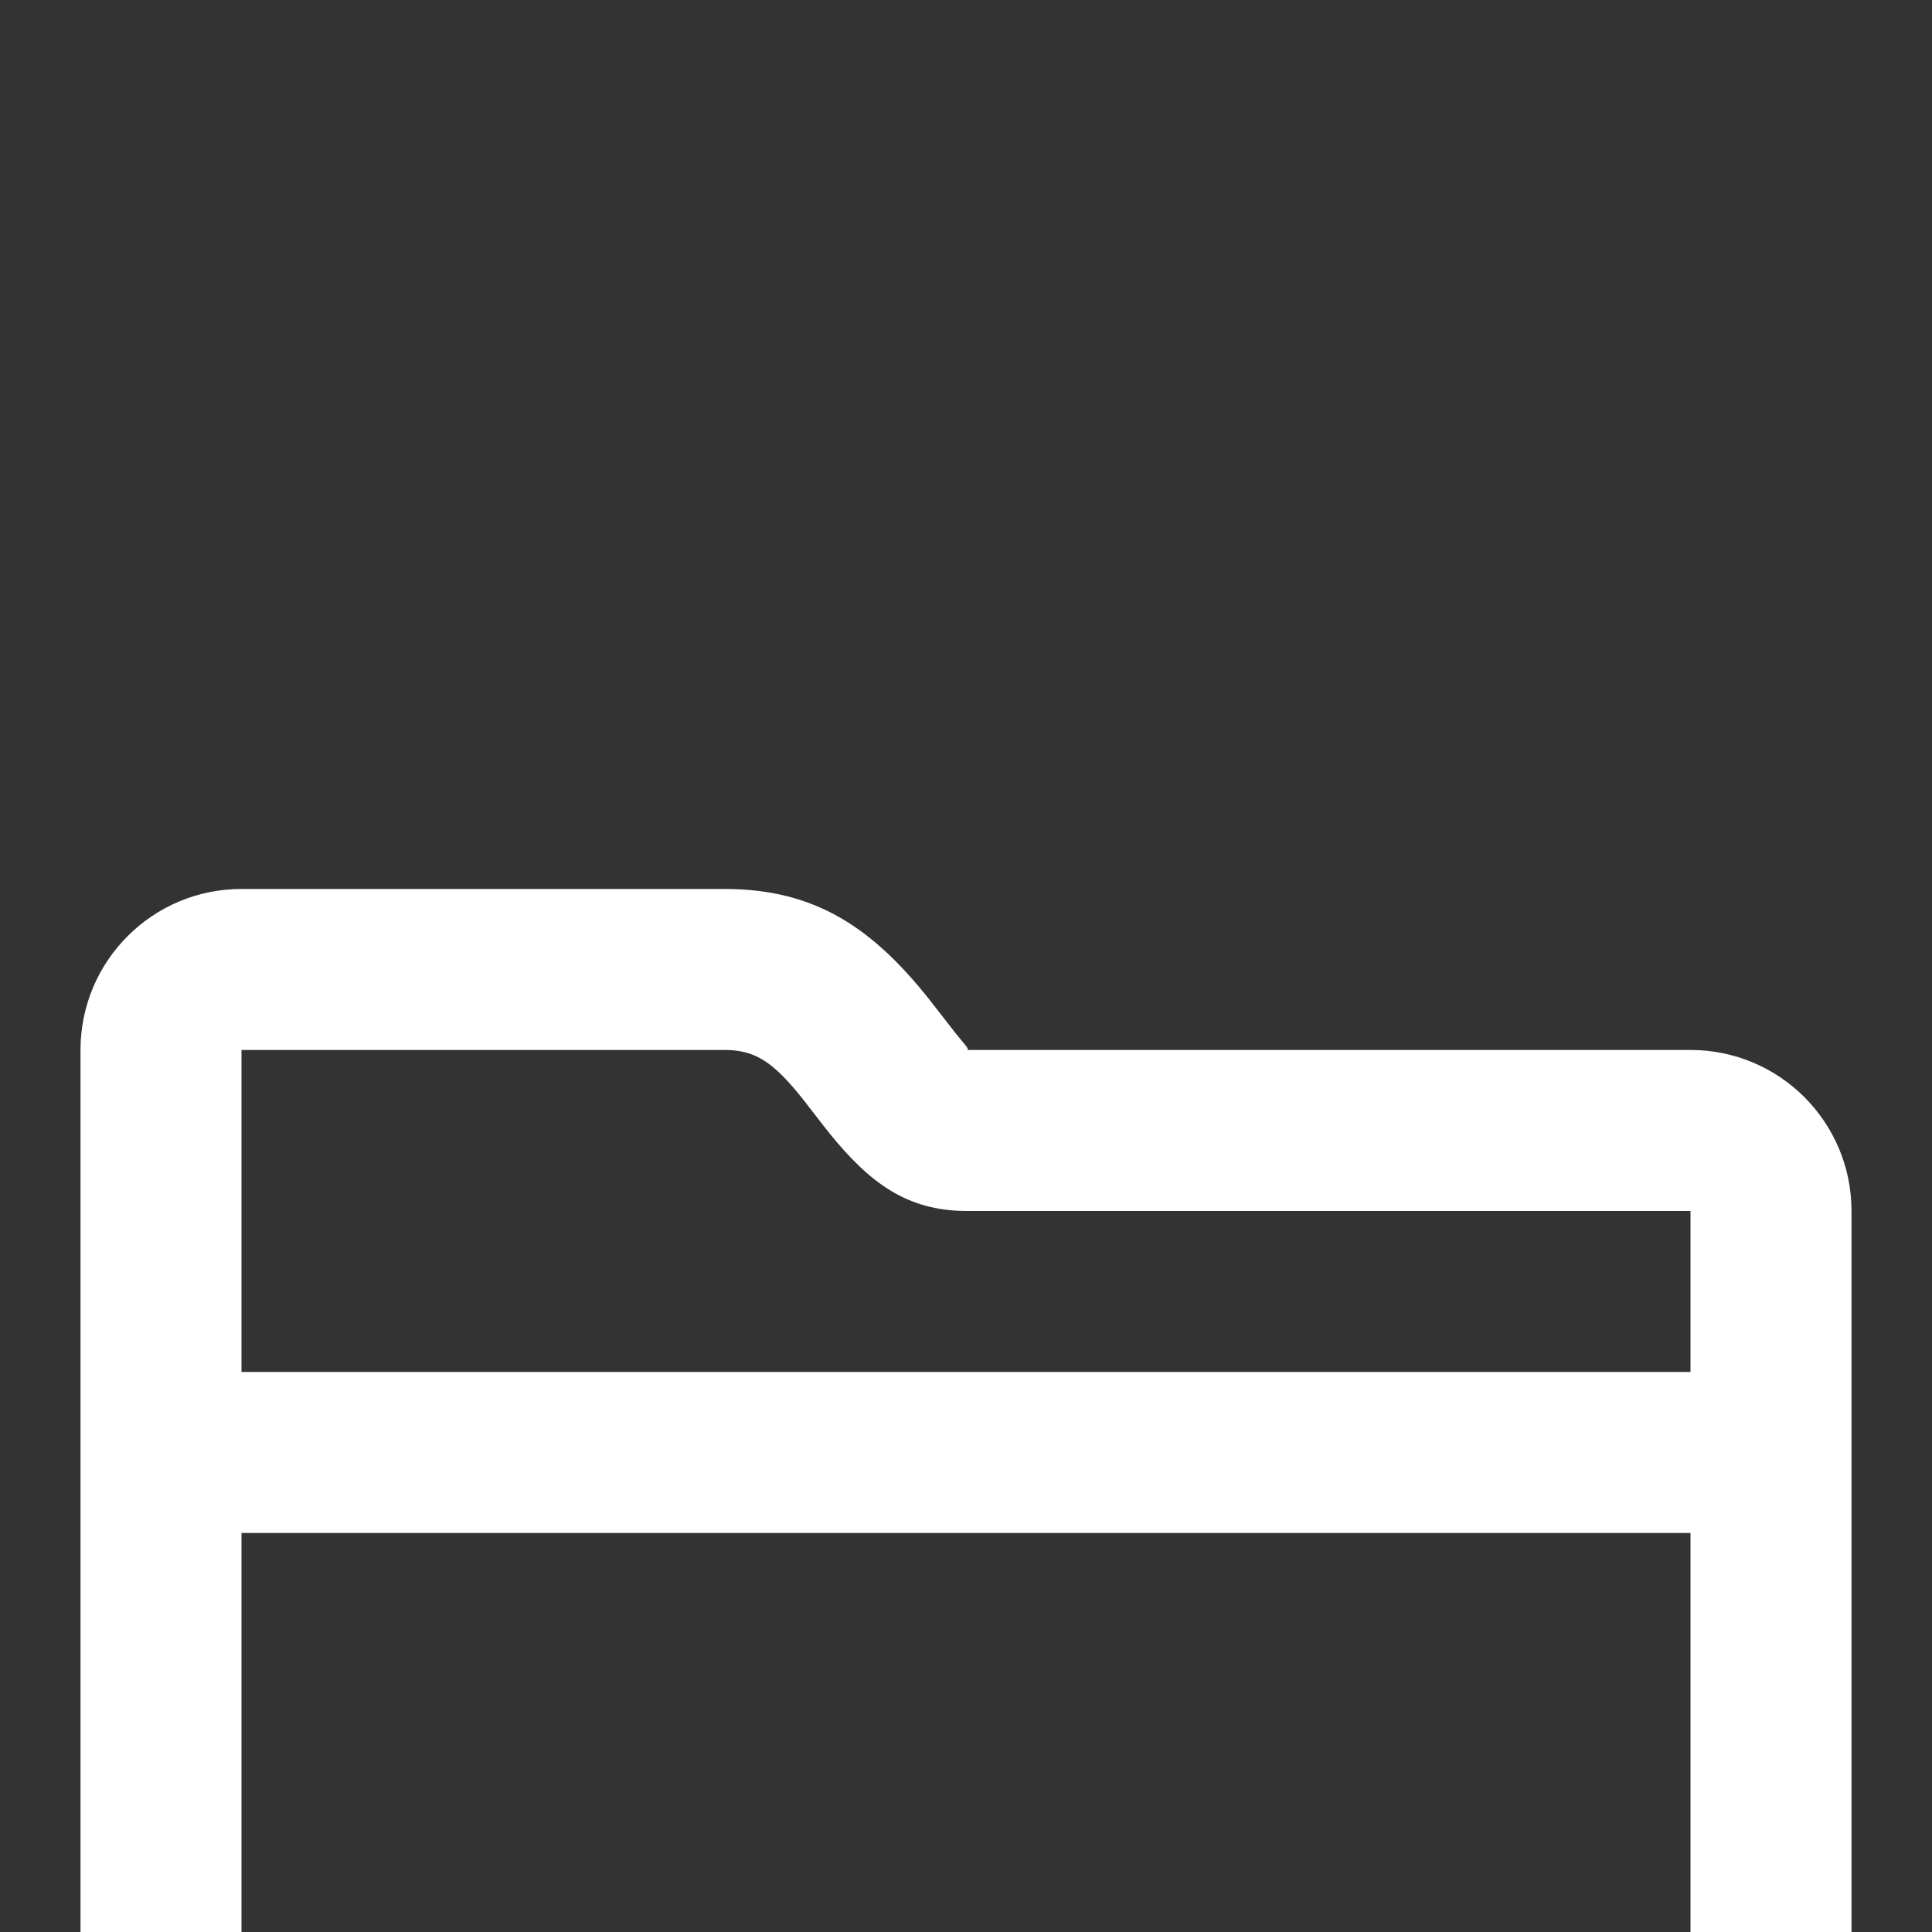 <?xml version="1.0" encoding="UTF-8" standalone="no"?>
<!DOCTYPE svg PUBLIC "-//W3C//DTD SVG 1.1//EN" "http://www.w3.org/Graphics/SVG/1.1/DTD/svg11.dtd">
<svg width="100%" height="100%" viewBox="0 0 24 24" version="1.1" xmlns="http://www.w3.org/2000/svg" xmlns:xlink="http://www.w3.org/1999/xlink" xml:space="preserve" xmlns:serif="http://www.serif.com/" style="fill-rule:evenodd;clip-rule:evenodd;stroke-linejoin:round;stroke-miterlimit:2;">
    <rect x="0" y="0" width="24" height="24" fill="#333333" stroke="none"/>
    <g transform="matrix(1,0,0,1,0,8.043)">
        <path d="M3,11L3,19L21,19L21,11L3,11ZM3,9L21,9L21,7L11.995,7C11.276,6.996 10.809,6.66 10.306,6.037C10.236,5.951 10.016,5.664 9.982,5.621C9.607,5.149 9.384,5 9,5L3,5L3,9ZM21,5C22.105,5 23,5.895 23,7L23,19C23,20.105 22.105,21 21,21L3,21C1.895,21 1,20.105 1,19L1,5C1,3.895 1.895,3 3,3L9,3C10.12,3 10.833,3.475 11.549,4.379C11.597,4.439 11.81,4.716 11.862,4.781C12.02,4.976 12.052,5 12.002,5L21,5Z" style="fill:white;"/>
    </g>
</svg>
